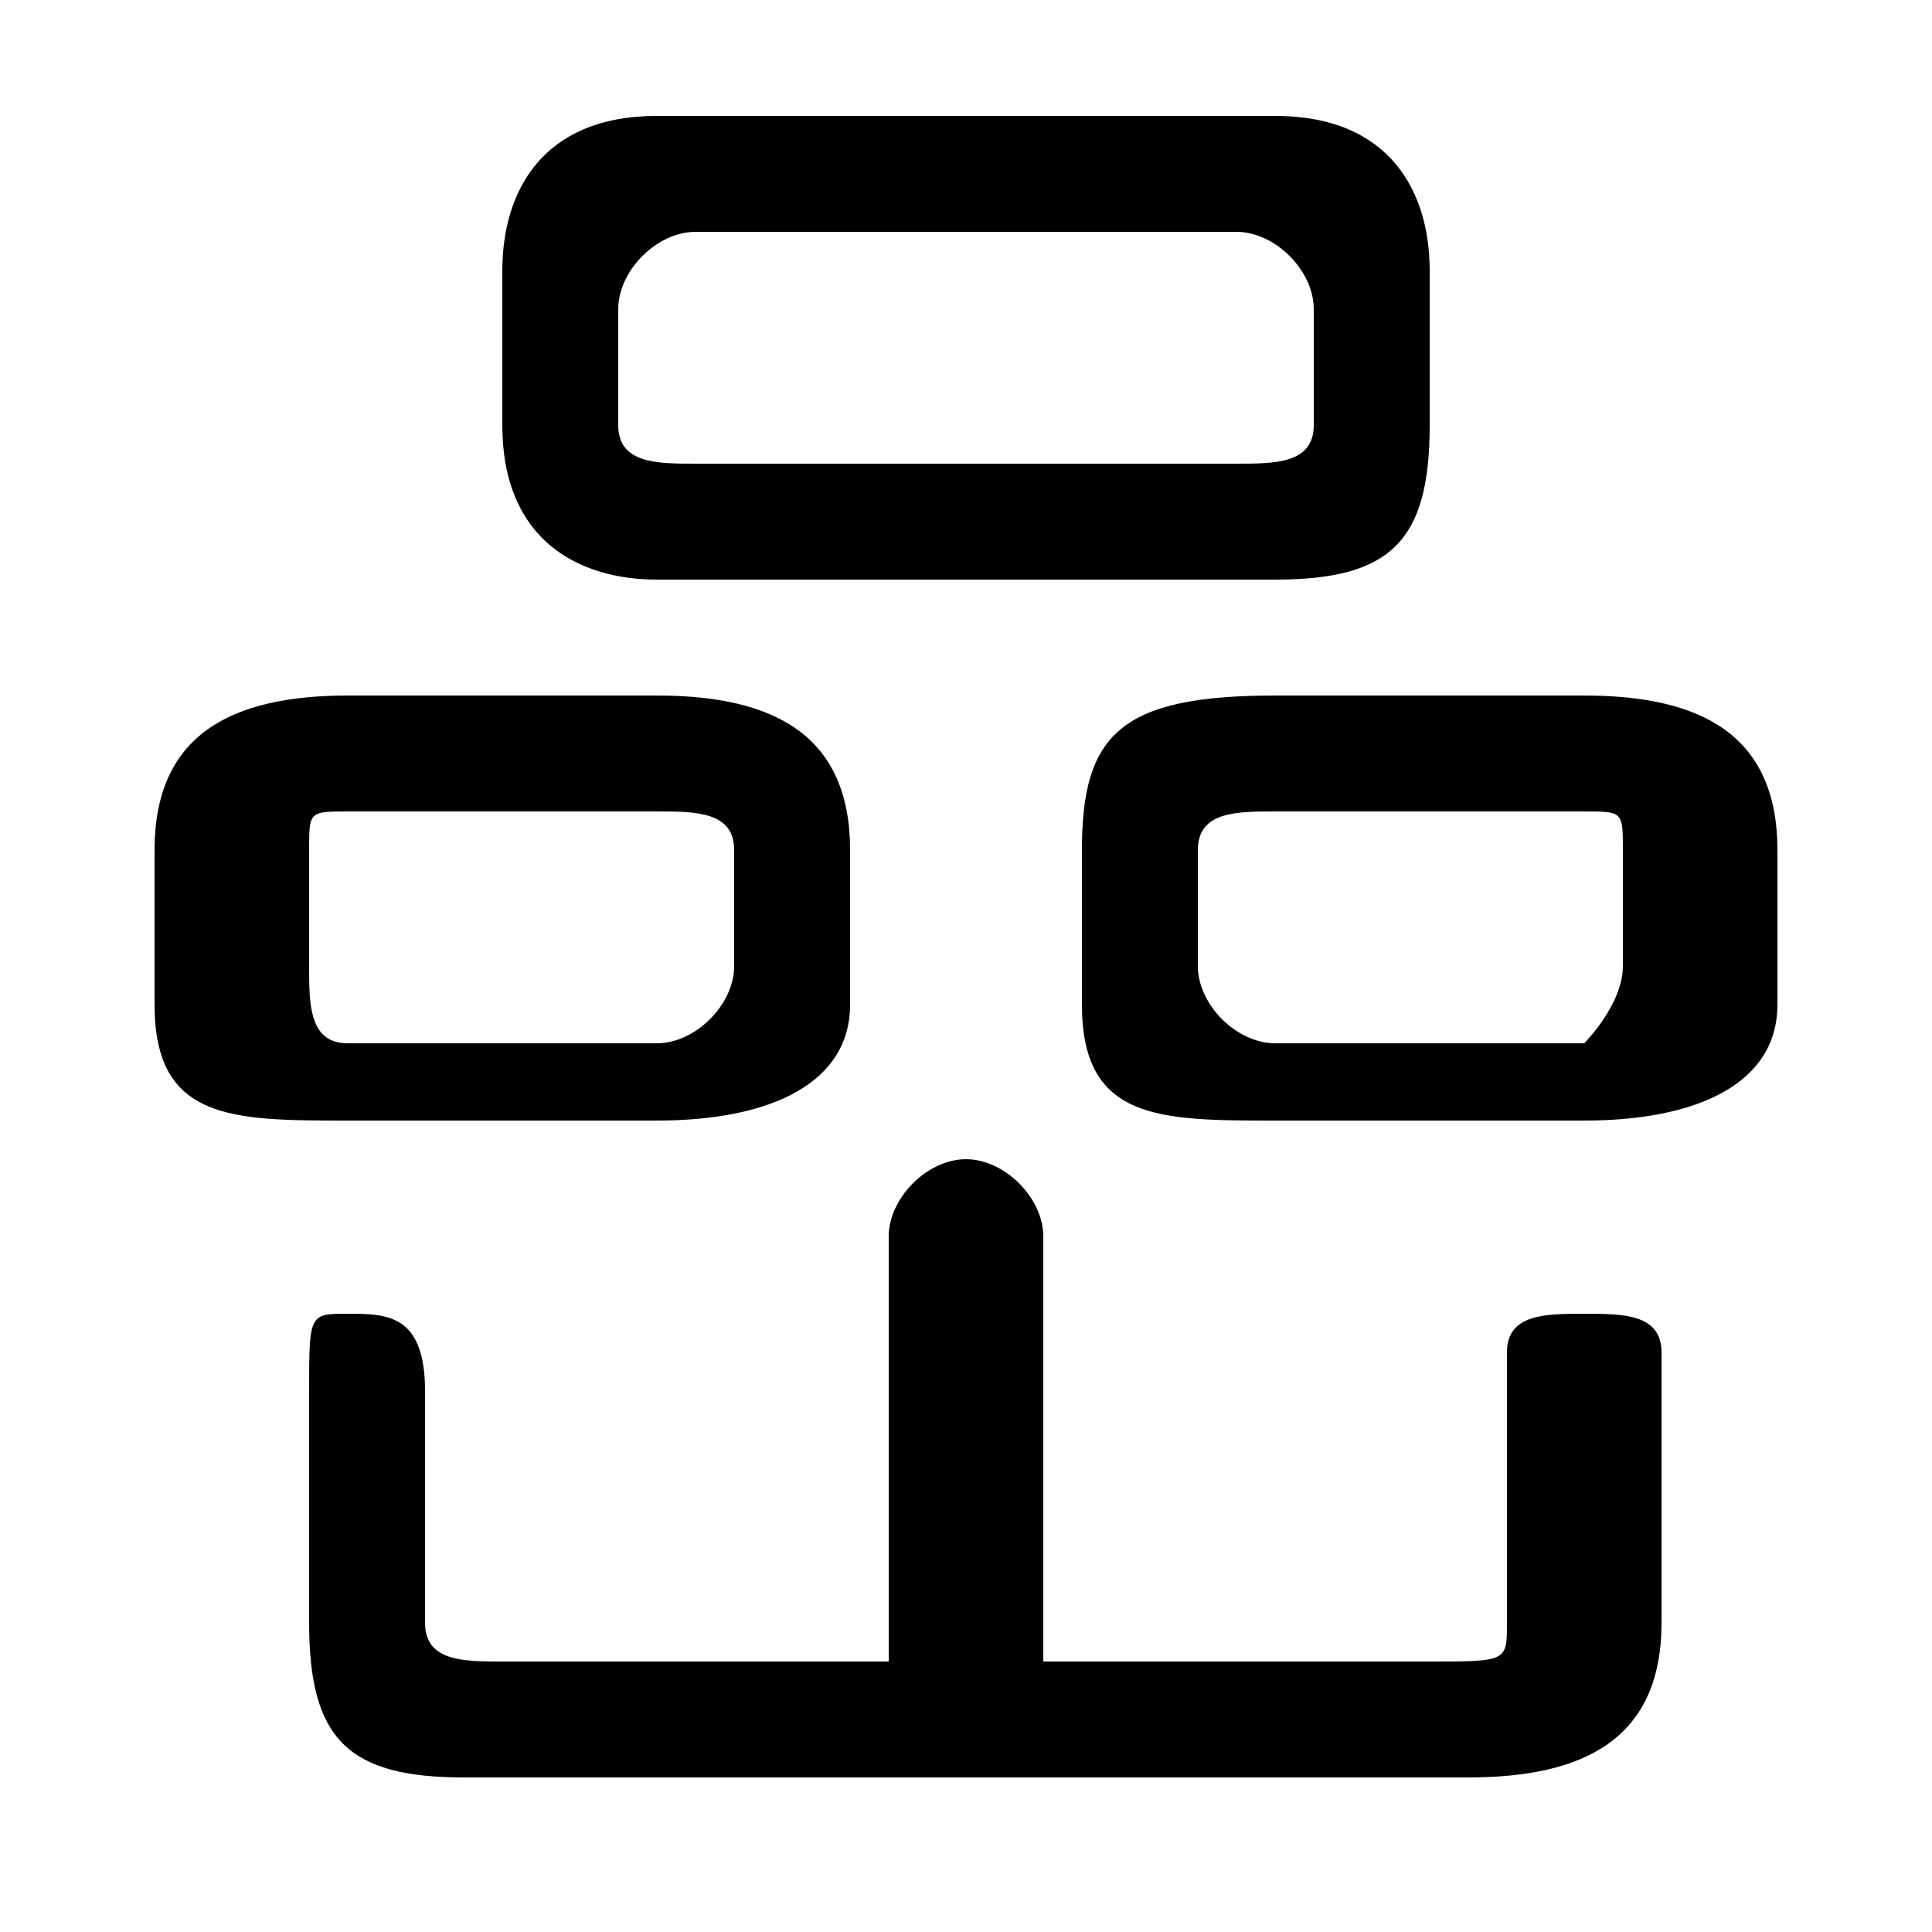 <svg xmlns="http://www.w3.org/2000/svg" viewBox="0 -44.0 50.0 50.0">
    <rect x="0" y="-44.0" width="50.0" height="50.0" fill="#808080" stroke="none"/>
    <g transform="scale(1, -1)">
        <!-- ボディの枠 -->
        <rect x="0" y="-6.0" width="50.0" height="50.0"
            stroke="white" fill="white"/>
        <!-- グリフ座標系の原点 -->
        <circle cx="0" cy="0" r="5" fill="white"/>
        <!-- グリフのアウトライン -->
        <g style="fill:black;stroke:#000000;stroke-width:0;stroke-linecap:round;stroke-linejoin:round;">
        <path d="M 33.0 29.0 C 36.0 29.0 37.0 30.0 37.0 33.0 L 37.0 37.0 C 37.0 39.0 36.0 41.0 33.0 41.0 L 17.0 41.0 C 14.0 41.0 13.0 39.0 13.0 37.0 L 13.0 33.0 C 13.0 30.0 15.0 29.0 17.0 29.0 Z M 18.0 32.0 C 17.0 32.0 16.0 32.0 16.0 33.0 L 16.0 36.0 C 16.0 37.0 17.0 38.0 18.0 38.0 L 32.0 38.0 C 33.0 38.0 34.0 37.0 34.0 36.0 L 34.0 33.0 C 34.0 32.0 33.0 32.0 32.0 32.0 Z M 17.0 15.0 C 20.0 15.0 22.0 16.0 22.0 18.0 L 22.0 22.0 C 22.0 25.0 20.0 26.0 17.0 26.0 L 9.0 26.0 C 6.0 26.0 4.0 25.0 4.0 22.0 L 4.0 18.0 C 4.0 15.0 6.0 15.0 9.0 15.0 Z M 9.0 17.0 C 8.0 17.0 8.0 18.0 8.0 19.0 L 8.0 22.0 C 8.0 23.0 8.0 23.0 9.0 23.0 L 17.0 23.0 C 18.0 23.0 19.0 23.0 19.0 22.0 L 19.0 19.0 C 19.0 18.0 18.0 17.0 17.0 17.0 Z M 41.0 15.0 C 44.0 15.0 46.0 16.0 46.0 18.0 L 46.0 22.0 C 46.0 25.0 44.0 26.0 41.0 26.0 L 33.0 26.0 C 29.0 26.0 28.0 25.0 28.0 22.0 L 28.0 18.0 C 28.0 15.0 30.0 15.0 33.0 15.0 Z M 33.0 17.0 C 32.0 17.0 31.0 18.0 31.0 19.0 L 31.0 22.0 C 31.0 23.0 32.0 23.0 33.0 23.0 L 41.0 23.0 C 42.0 23.0 42.0 23.0 42.0 22.0 L 42.0 19.0 C 42.0 18.0 41.0 17.0 41.0 17.0 Z M 27.0 1.0 L 27.0 12.0 C 27.0 13.0 26.0 14.0 25.0 14.0 C 24.0 14.0 23.0 13.0 23.0 12.0 L 23.0 1.0 L 13.0 1.0 C 12.0 1.0 11.0 1.0 11.0 2.0 L 11.0 8.0 C 11.0 10.0 10.0 10.0 9.0 10.0 C 8.0 10.0 8.0 10.0 8.0 8.0 L 8.0 2.0 C 8.0 -1.0 9.0 -2.0 12.0 -2.0 L 38.0 -2.0 C 41.0 -2.0 43.0 -1.0 43.0 2.0 L 43.0 9.0 C 43.0 10.0 42.0 10.0 41.0 10.0 C 40.0 10.0 39.0 10.0 39.0 9.0 L 39.0 2.0 C 39.0 1.0 39.0 1.0 37.0 1.0 Z"/>
    </g>
    </g>
</svg>
